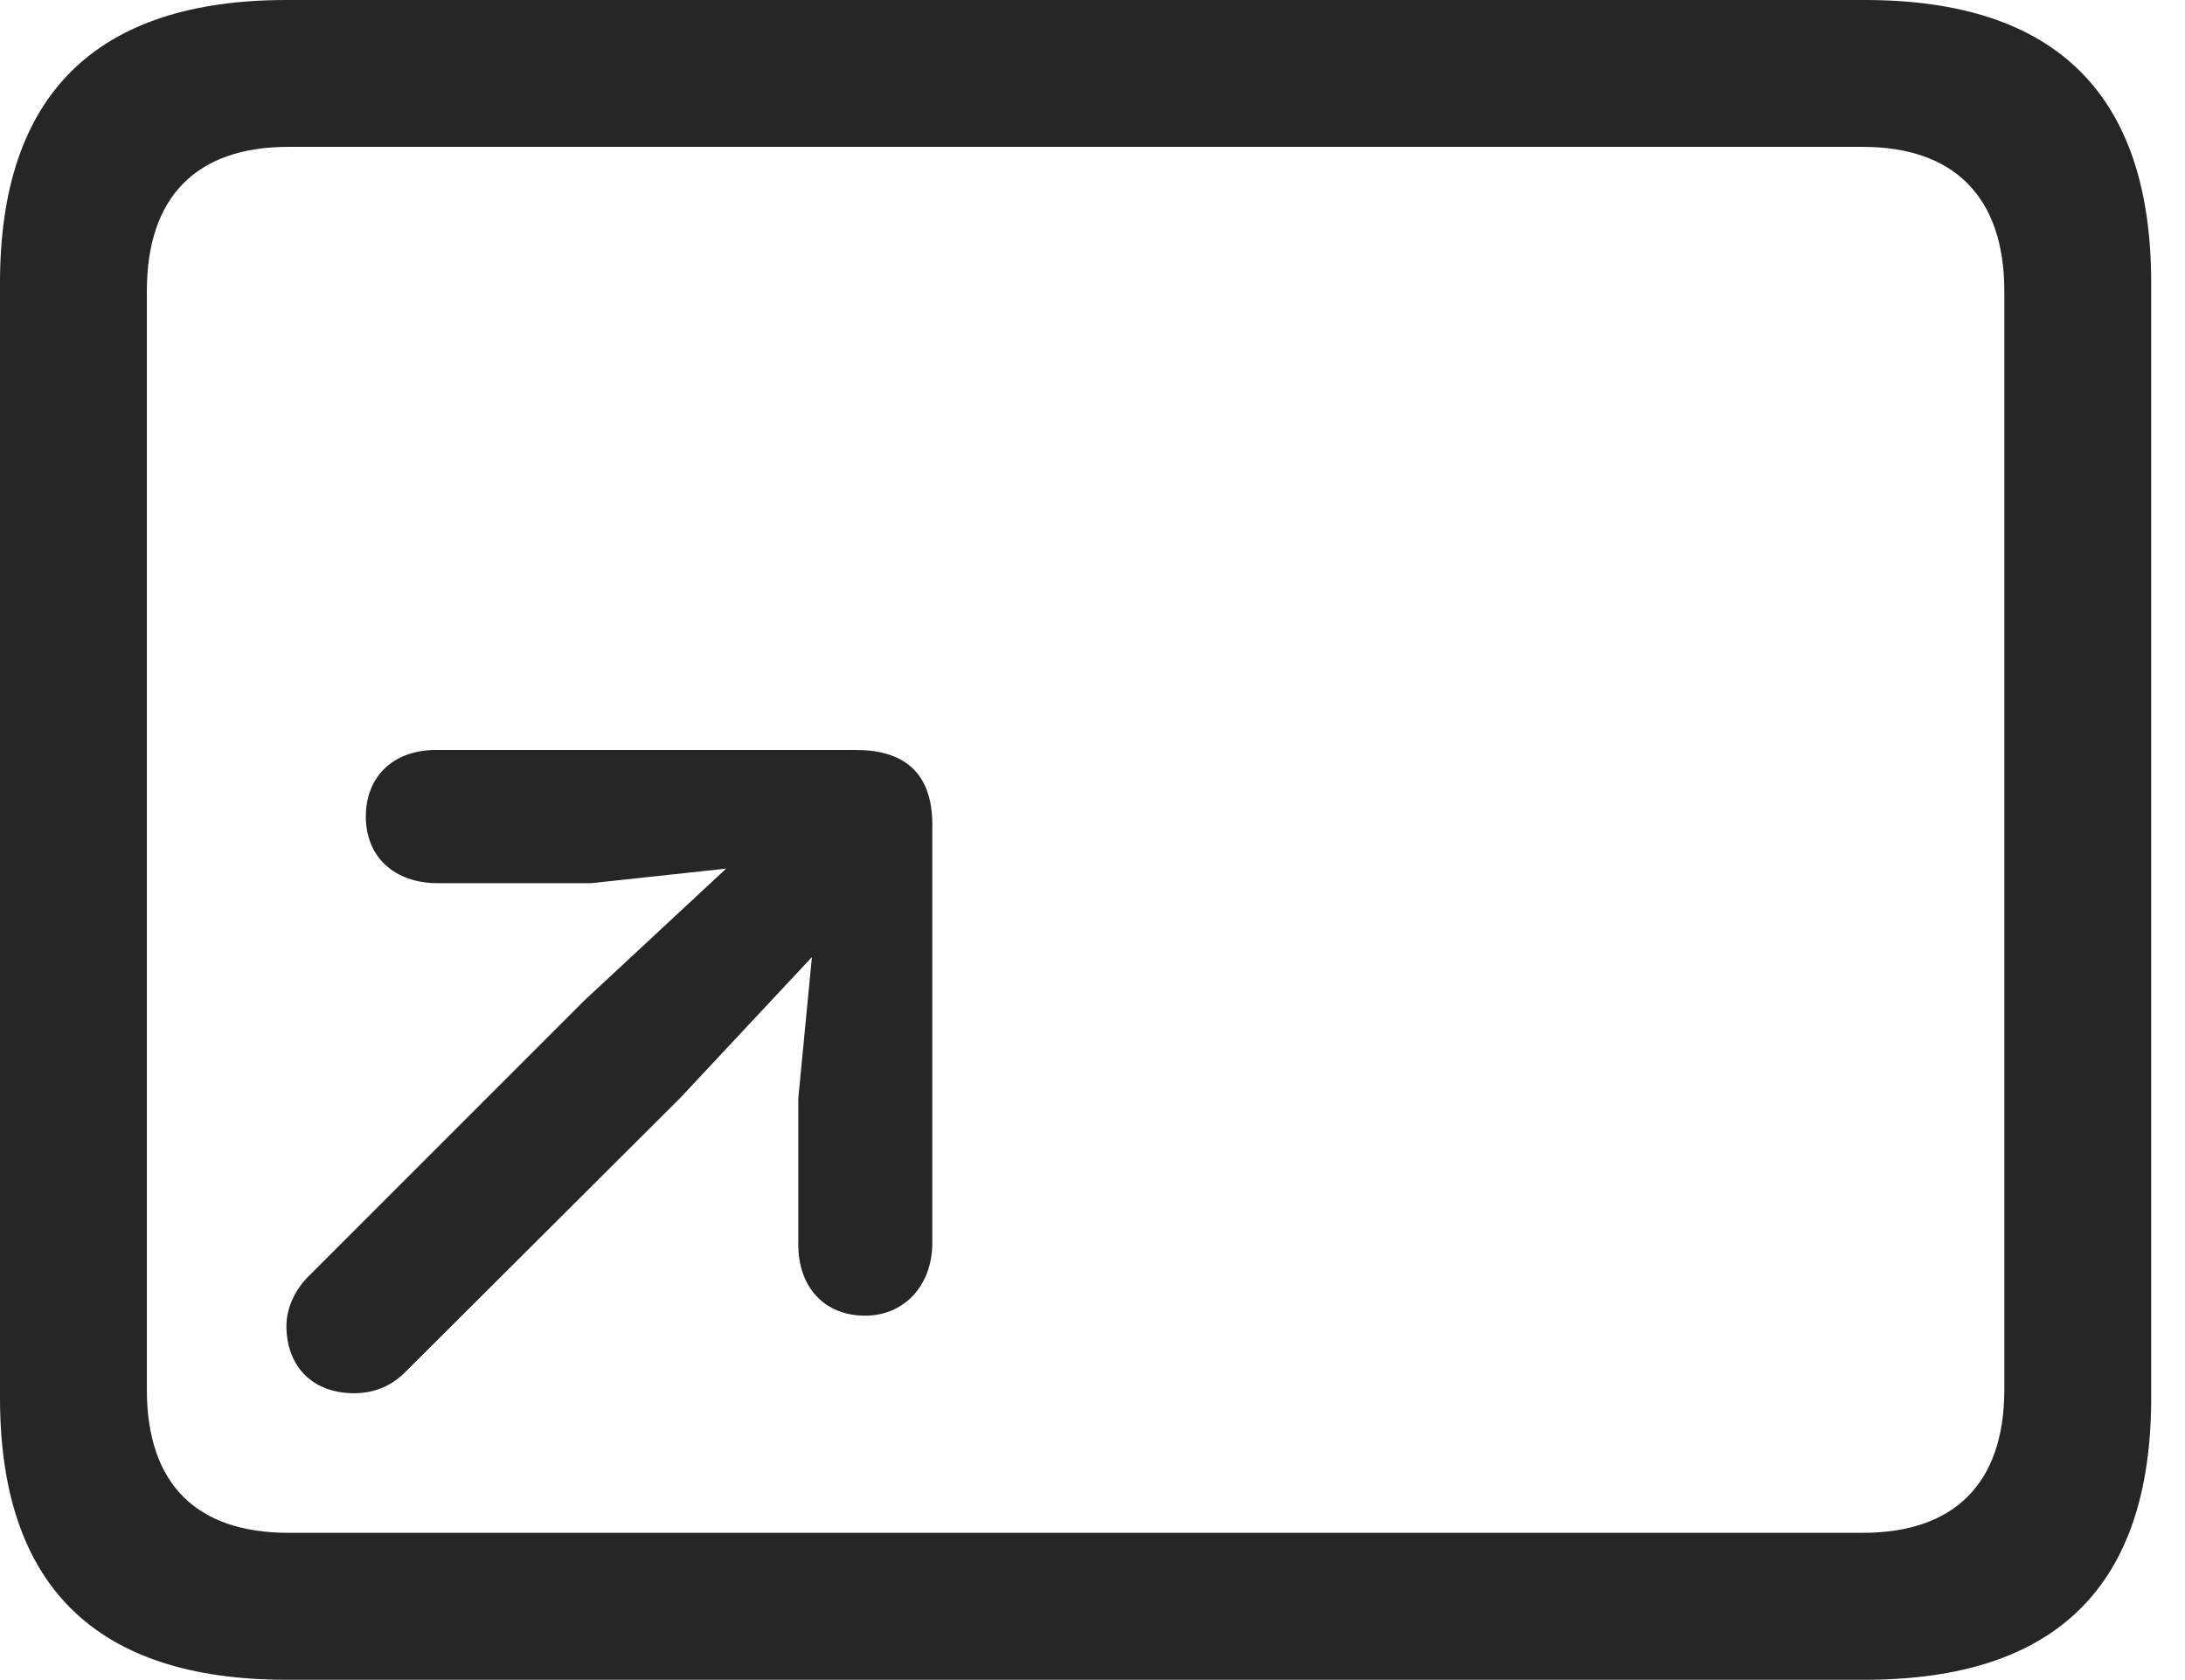 <?xml version="1.0" encoding="UTF-8"?>
<!--Generator: Apple Native CoreSVG 326-->
<!DOCTYPE svg
PUBLIC "-//W3C//DTD SVG 1.1//EN"
       "http://www.w3.org/Graphics/SVG/1.1/DTD/svg11.dtd">
<svg version="1.1" xmlns="http://www.w3.org/2000/svg" xmlns:xlink="http://www.w3.org/1999/xlink" viewBox="0 0 23.389 17.979">
 <g>
  <rect height="17.979" opacity="0" width="23.389" x="0" y="0"/>
  <path d="M3.066 17.979L19.961 17.979C22.012 17.979 23.027 16.973 23.027 14.961L23.027 3.027C23.027 1.016 22.012 0 19.961 0L3.066 0C1.025 0 0 1.016 0 3.027L0 14.961C0 16.973 1.025 17.979 3.066 17.979ZM3.086 16.406C2.109 16.406 1.572 15.889 1.572 14.873L1.572 3.115C1.572 2.1 2.109 1.572 3.086 1.572L19.941 1.572C20.908 1.572 21.455 2.1 21.455 3.115L21.455 14.873C21.455 15.889 20.908 16.406 19.941 16.406Z" fill="black" fill-opacity="0.85"/>
  <path d="M9.258 14.082C9.688 14.082 9.98 13.75 9.98 13.301L9.98 8.828C9.98 8.252 9.658 8.027 9.16 8.027L4.668 8.027C4.209 8.027 3.916 8.311 3.916 8.74C3.916 9.17 4.219 9.453 4.688 9.453L6.328 9.453L7.773 9.297L6.25 10.713L3.301 13.662C3.164 13.799 3.066 13.994 3.066 14.19C3.066 14.629 3.35 14.912 3.789 14.912C4.023 14.912 4.199 14.824 4.336 14.688L7.285 11.748L8.691 10.244L8.545 11.758L8.545 13.32C8.545 13.779 8.828 14.082 9.258 14.082Z" fill="black" fill-opacity="0.85"/>
 </g>
</svg>
